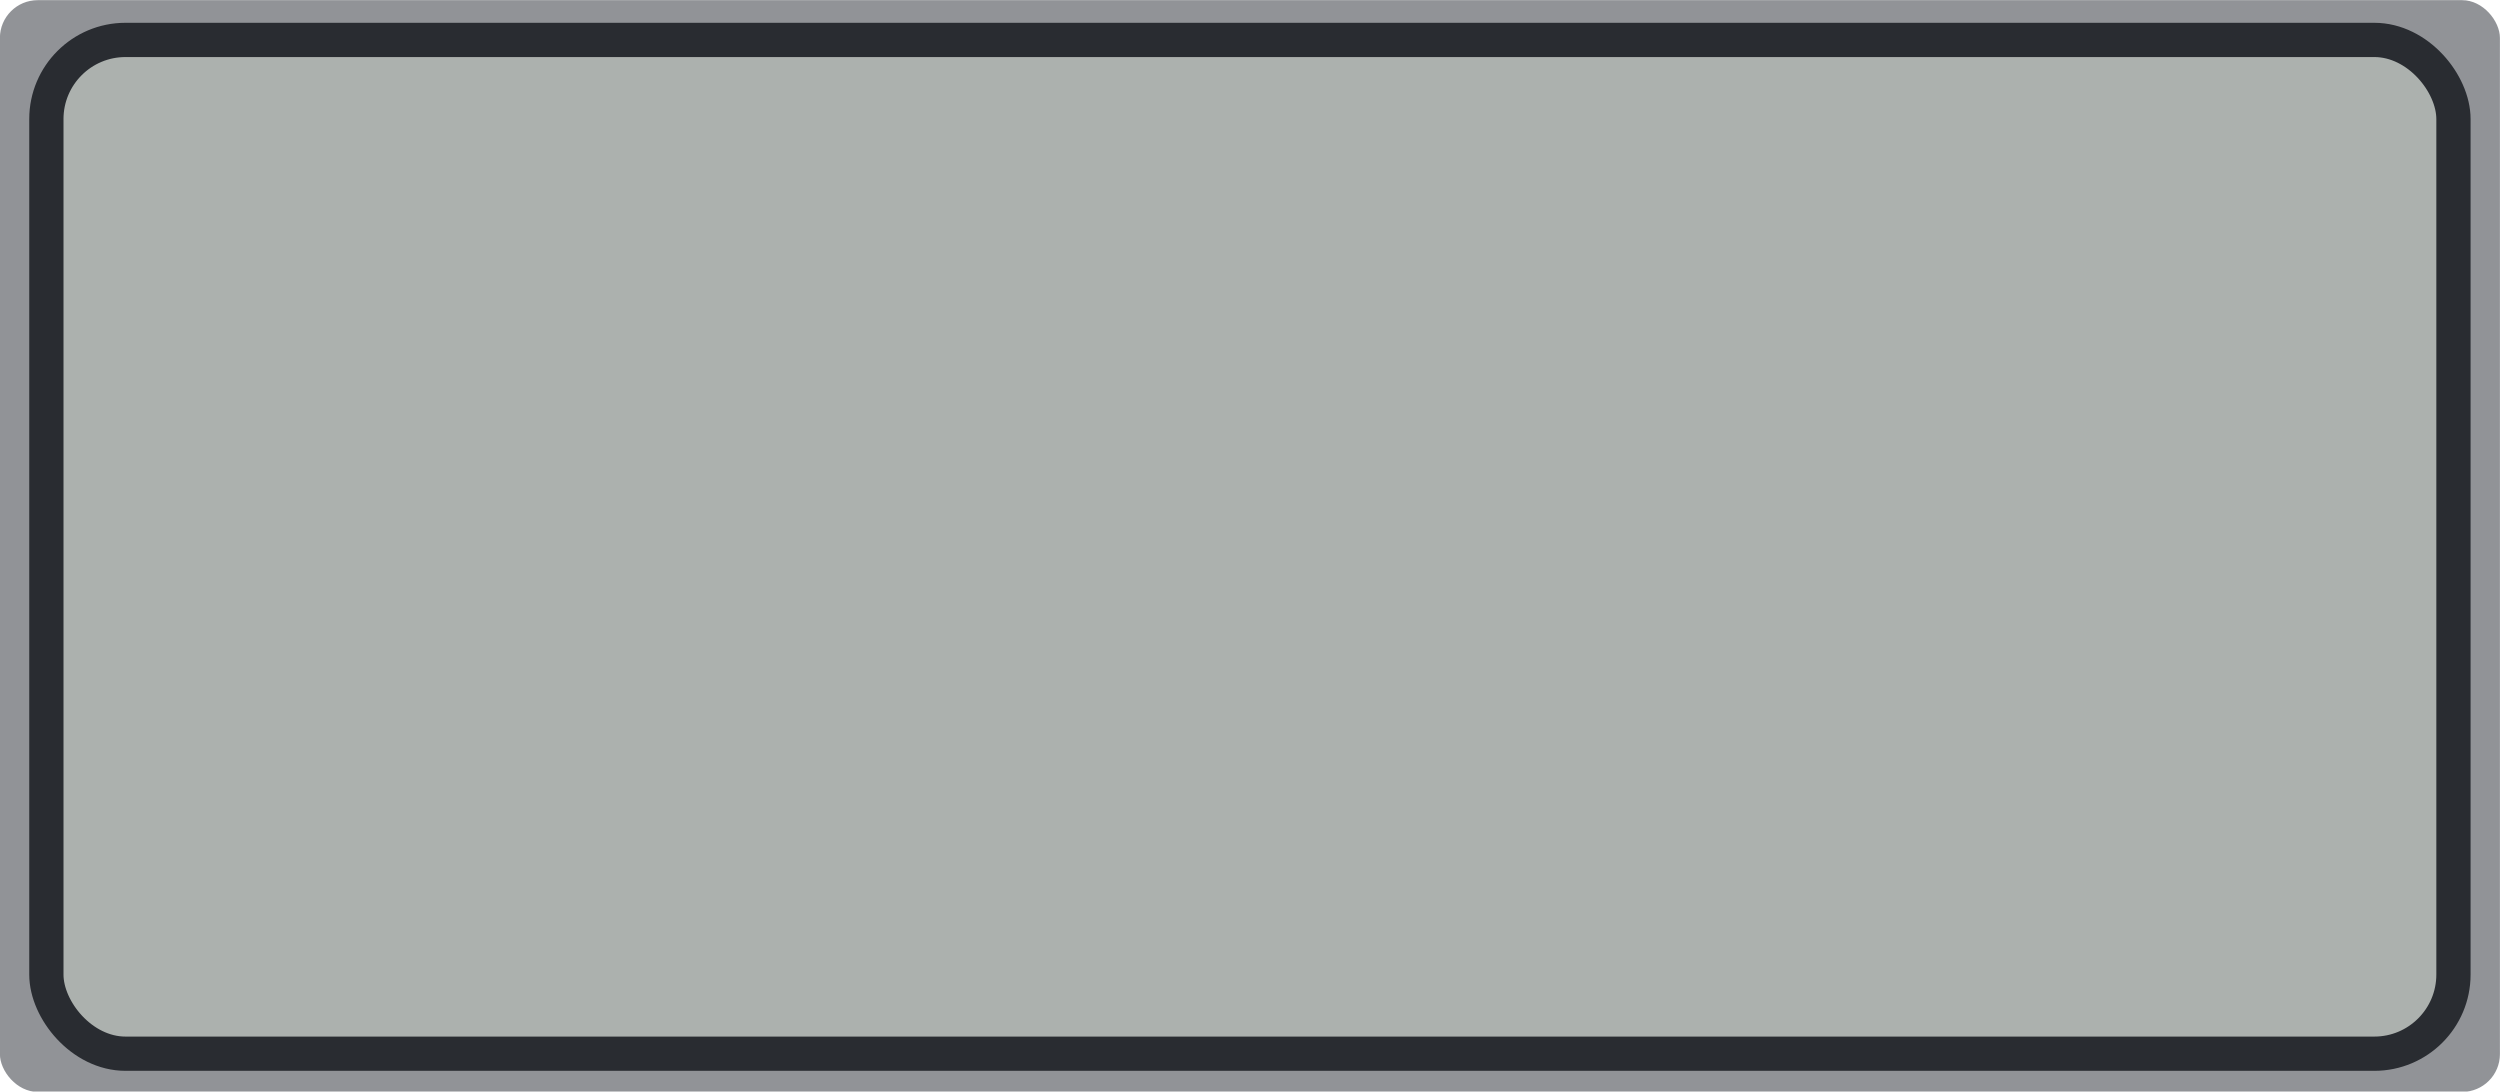 <?xml version="1.0" encoding="UTF-8" standalone="no"?>
<svg
   xmlns:osb="http://www.openswatchbook.org/uri/2009/osb"
   xmlns:dc="http://purl.org/dc/elements/1.1/"
   xmlns:cc="http://creativecommons.org/ns#"
   xmlns:rdf="http://www.w3.org/1999/02/22-rdf-syntax-ns#"
   xmlns:svg="http://www.w3.org/2000/svg"
   xmlns="http://www.w3.org/2000/svg"
   xmlns:xlink="http://www.w3.org/1999/xlink"
   xmlns:sodipodi="http://sodipodi.sourceforge.net/DTD/sodipodi-0.dtd"
   xmlns:inkscape="http://www.inkscape.org/namespaces/inkscape"
   width="6.477mm"
   height="2.828mm"
   viewBox="0 0 6.477 2.828"
   version="1.1"
   id="svg3567"
   inkscape:version="1.0rc1 (09960d6, 2020-04-09)"
   sodipodi:docname="ButtonMp.svg">
  <defs
     id="defs3561">
    <linearGradient
       gradientTransform="matrix(0.275,0,0,0.285,64.787,20.145)"
       y2="311.42"
       x2="337.128"
       y1="311.42"
       x1="313.692"
       gradientUnits="userSpaceOnUse"
       id="linearGradient3540"
       xlink:href="#linearGradient1580"
       inkscape:collect="always" />
    <linearGradient
       osb:paint="solid"
       id="linearGradient1580">
      <stop
         id="stop1578"
         offset="0"
         style="stop-color:#80261a;stop-opacity:1;" />
    </linearGradient>
    <linearGradient
       gradientUnits="userSpaceOnUse"
       y2="311.42"
       x2="337.128"
       y1="311.42"
       x1="313.692"
       id="linearGradient3534"
       xlink:href="#linearGradient4116"
       inkscape:collect="always"
       gradientTransform="matrix(0.265,0,0,0.265,68.116,26.463)" />
    <linearGradient
       osb:paint="solid"
       id="linearGradient4116">
      <stop
         id="stop4114"
         offset="0"
         style="stop-color:#b1b8b3;stop-opacity:0.827;" />
    </linearGradient>
    <linearGradient
       gradientUnits="userSpaceOnUse"
       y2="311.42"
       x2="337.128"
       y1="311.42"
       x1="313.692"
       id="linearGradient1582"
       xlink:href="#linearGradient3114"
       inkscape:collect="always"
       gradientTransform="matrix(0.265,0,0,0.265,68.116,26.463)" />
    <linearGradient
       osb:paint="solid"
       id="linearGradient3114">
      <stop
         id="stop3112"
         offset="0"
         style="stop-color:#292c31;stop-opacity:1;" />
    </linearGradient>
  </defs>
  <sodipodi:namedview
     id="base"
     pagecolor="#ffffff"
     bordercolor="#666666"
     borderopacity="1.0"
     inkscape:pageopacity="0.0"
     inkscape:pageshadow="2"
     inkscape:zoom="9.5322033"
     inkscape:cx="1.2161227"
     inkscape:cy="5.9672116"
     inkscape:document-units="mm"
     inkscape:current-layer="layer1"
     inkscape:document-rotation="0"
     showgrid="false"
     inkscape:window-width="1581"
     inkscape:window-height="778"
     inkscape:window-x="0"
     inkscape:window-y="23"
     inkscape:window-maximized="0" />
  <g
     inkscape:label="Layer 1"
     inkscape:groupmode="layer"
     id="layer1"
     transform="translate(-150.976,-107.443)">
    <g
       transform="matrix(1.02,0,0,1.02,-3.084,-2.177)"
       id="g1433">
      <rect
         style="opacity:0.994;fill:#2f3339;fill-opacity:0.528;stroke:url(#linearGradient3540);stroke-width:0;stroke-linecap:round;stroke-linejoin:bevel;stroke-miterlimit:10;stroke-dasharray:none;stroke-opacity:1;paint-order:markers stroke fill"
         id="rect3536"
         width="6.35"
         height="2.773"
         x="151.039"
         y="107.471"
         ry="0.096" />
      <rect
         ry="0.201"
         y="107.572"
         x="151.157"
         height="2.575"
         width="6.114"
         id="rect1576"
         style="opacity:0.994;fill:url(#linearGradient3534);fill-opacity:1;stroke:url(#linearGradient1582);stroke-width:0.087;stroke-linecap:round;stroke-linejoin:bevel;stroke-miterlimit:10;stroke-dasharray:none;stroke-opacity:1;paint-order:markers stroke fill" />
    </g>
  </g>
</svg>
